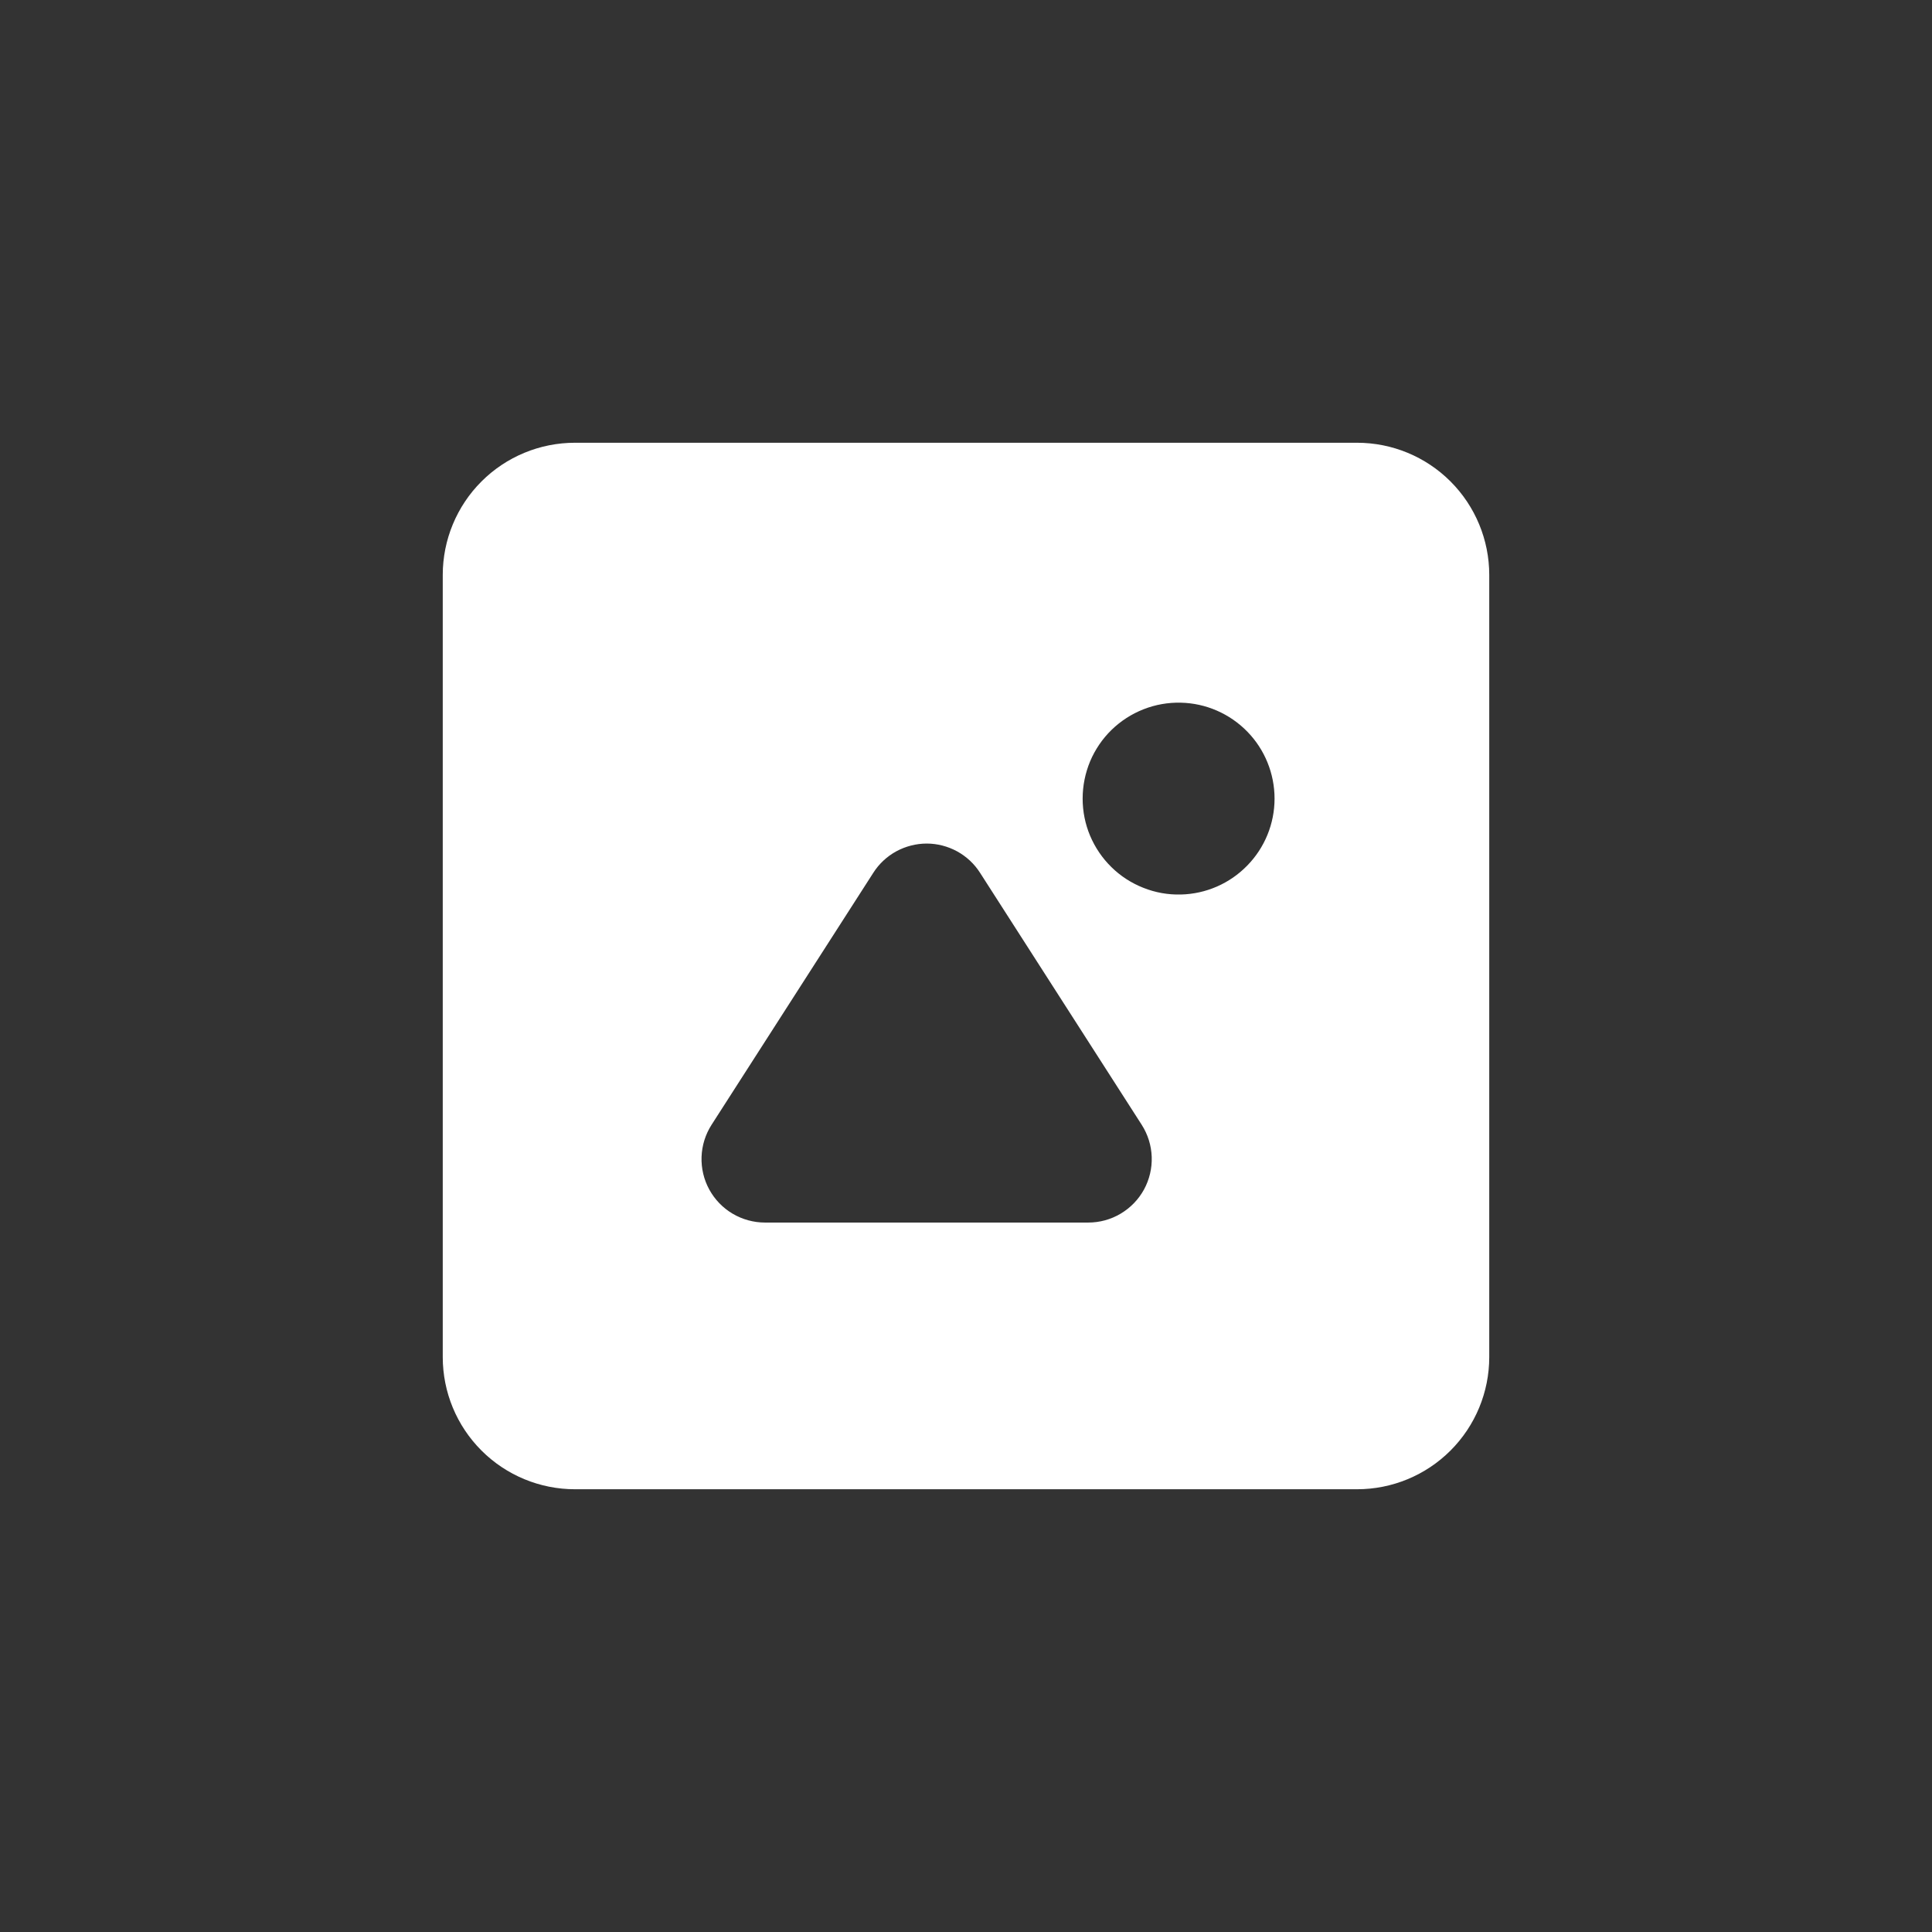<svg width="24" height="24" viewBox="0 0 24 24" fill="none" xmlns="http://www.w3.org/2000/svg">
<rect x="0" y="0" width="24" height="24" fill="#333333" stroke="none"/>
<path fill-rule="evenodd" clip-rule="evenodd" d="M14.669 11.112C14.51 11.116 14.352 11.088 14.204 11.029C14.056 10.971 13.921 10.884 13.808 10.773C13.694 10.662 13.604 10.529 13.542 10.383C13.48 10.236 13.449 10.079 13.449 9.92C13.449 9.761 13.481 9.604 13.542 9.457C13.604 9.311 13.694 9.178 13.808 9.067C13.922 8.956 14.057 8.869 14.205 8.811C14.352 8.753 14.511 8.725 14.669 8.729C14.98 8.736 15.276 8.865 15.494 9.088C15.711 9.31 15.833 9.609 15.833 9.921C15.833 10.232 15.711 10.531 15.493 10.753C15.276 10.976 14.98 11.105 14.669 11.112ZM13.519 15.187H9.503C9.362 15.187 9.223 15.149 9.101 15.077C8.979 15.005 8.879 14.901 8.811 14.777C8.743 14.653 8.71 14.512 8.715 14.371C8.72 14.229 8.763 14.092 8.839 13.973L10.848 10.843C10.919 10.731 11.017 10.64 11.133 10.576C11.249 10.513 11.38 10.479 11.512 10.479C11.644 10.479 11.774 10.513 11.89 10.576C12.006 10.64 12.104 10.731 12.175 10.843L14.183 13.973C14.259 14.092 14.302 14.229 14.307 14.371C14.312 14.512 14.279 14.652 14.211 14.777C14.143 14.901 14.043 15.004 13.922 15.076C13.8 15.149 13.661 15.187 13.519 15.187ZM16.858 5.5H7.142C6.707 5.5 6.289 5.673 5.981 5.981C5.673 6.289 5.5 6.707 5.5 7.142V16.858C5.5 17.294 5.673 17.711 5.981 18.019C6.289 18.327 6.707 18.5 7.142 18.5H16.858C17.294 18.5 17.711 18.327 18.019 18.019C18.327 17.711 18.5 17.294 18.5 16.858V7.142C18.5 6.707 18.327 6.289 18.019 5.981C17.711 5.673 17.294 5.5 16.858 5.5Z" fill="white"/>
</svg>
